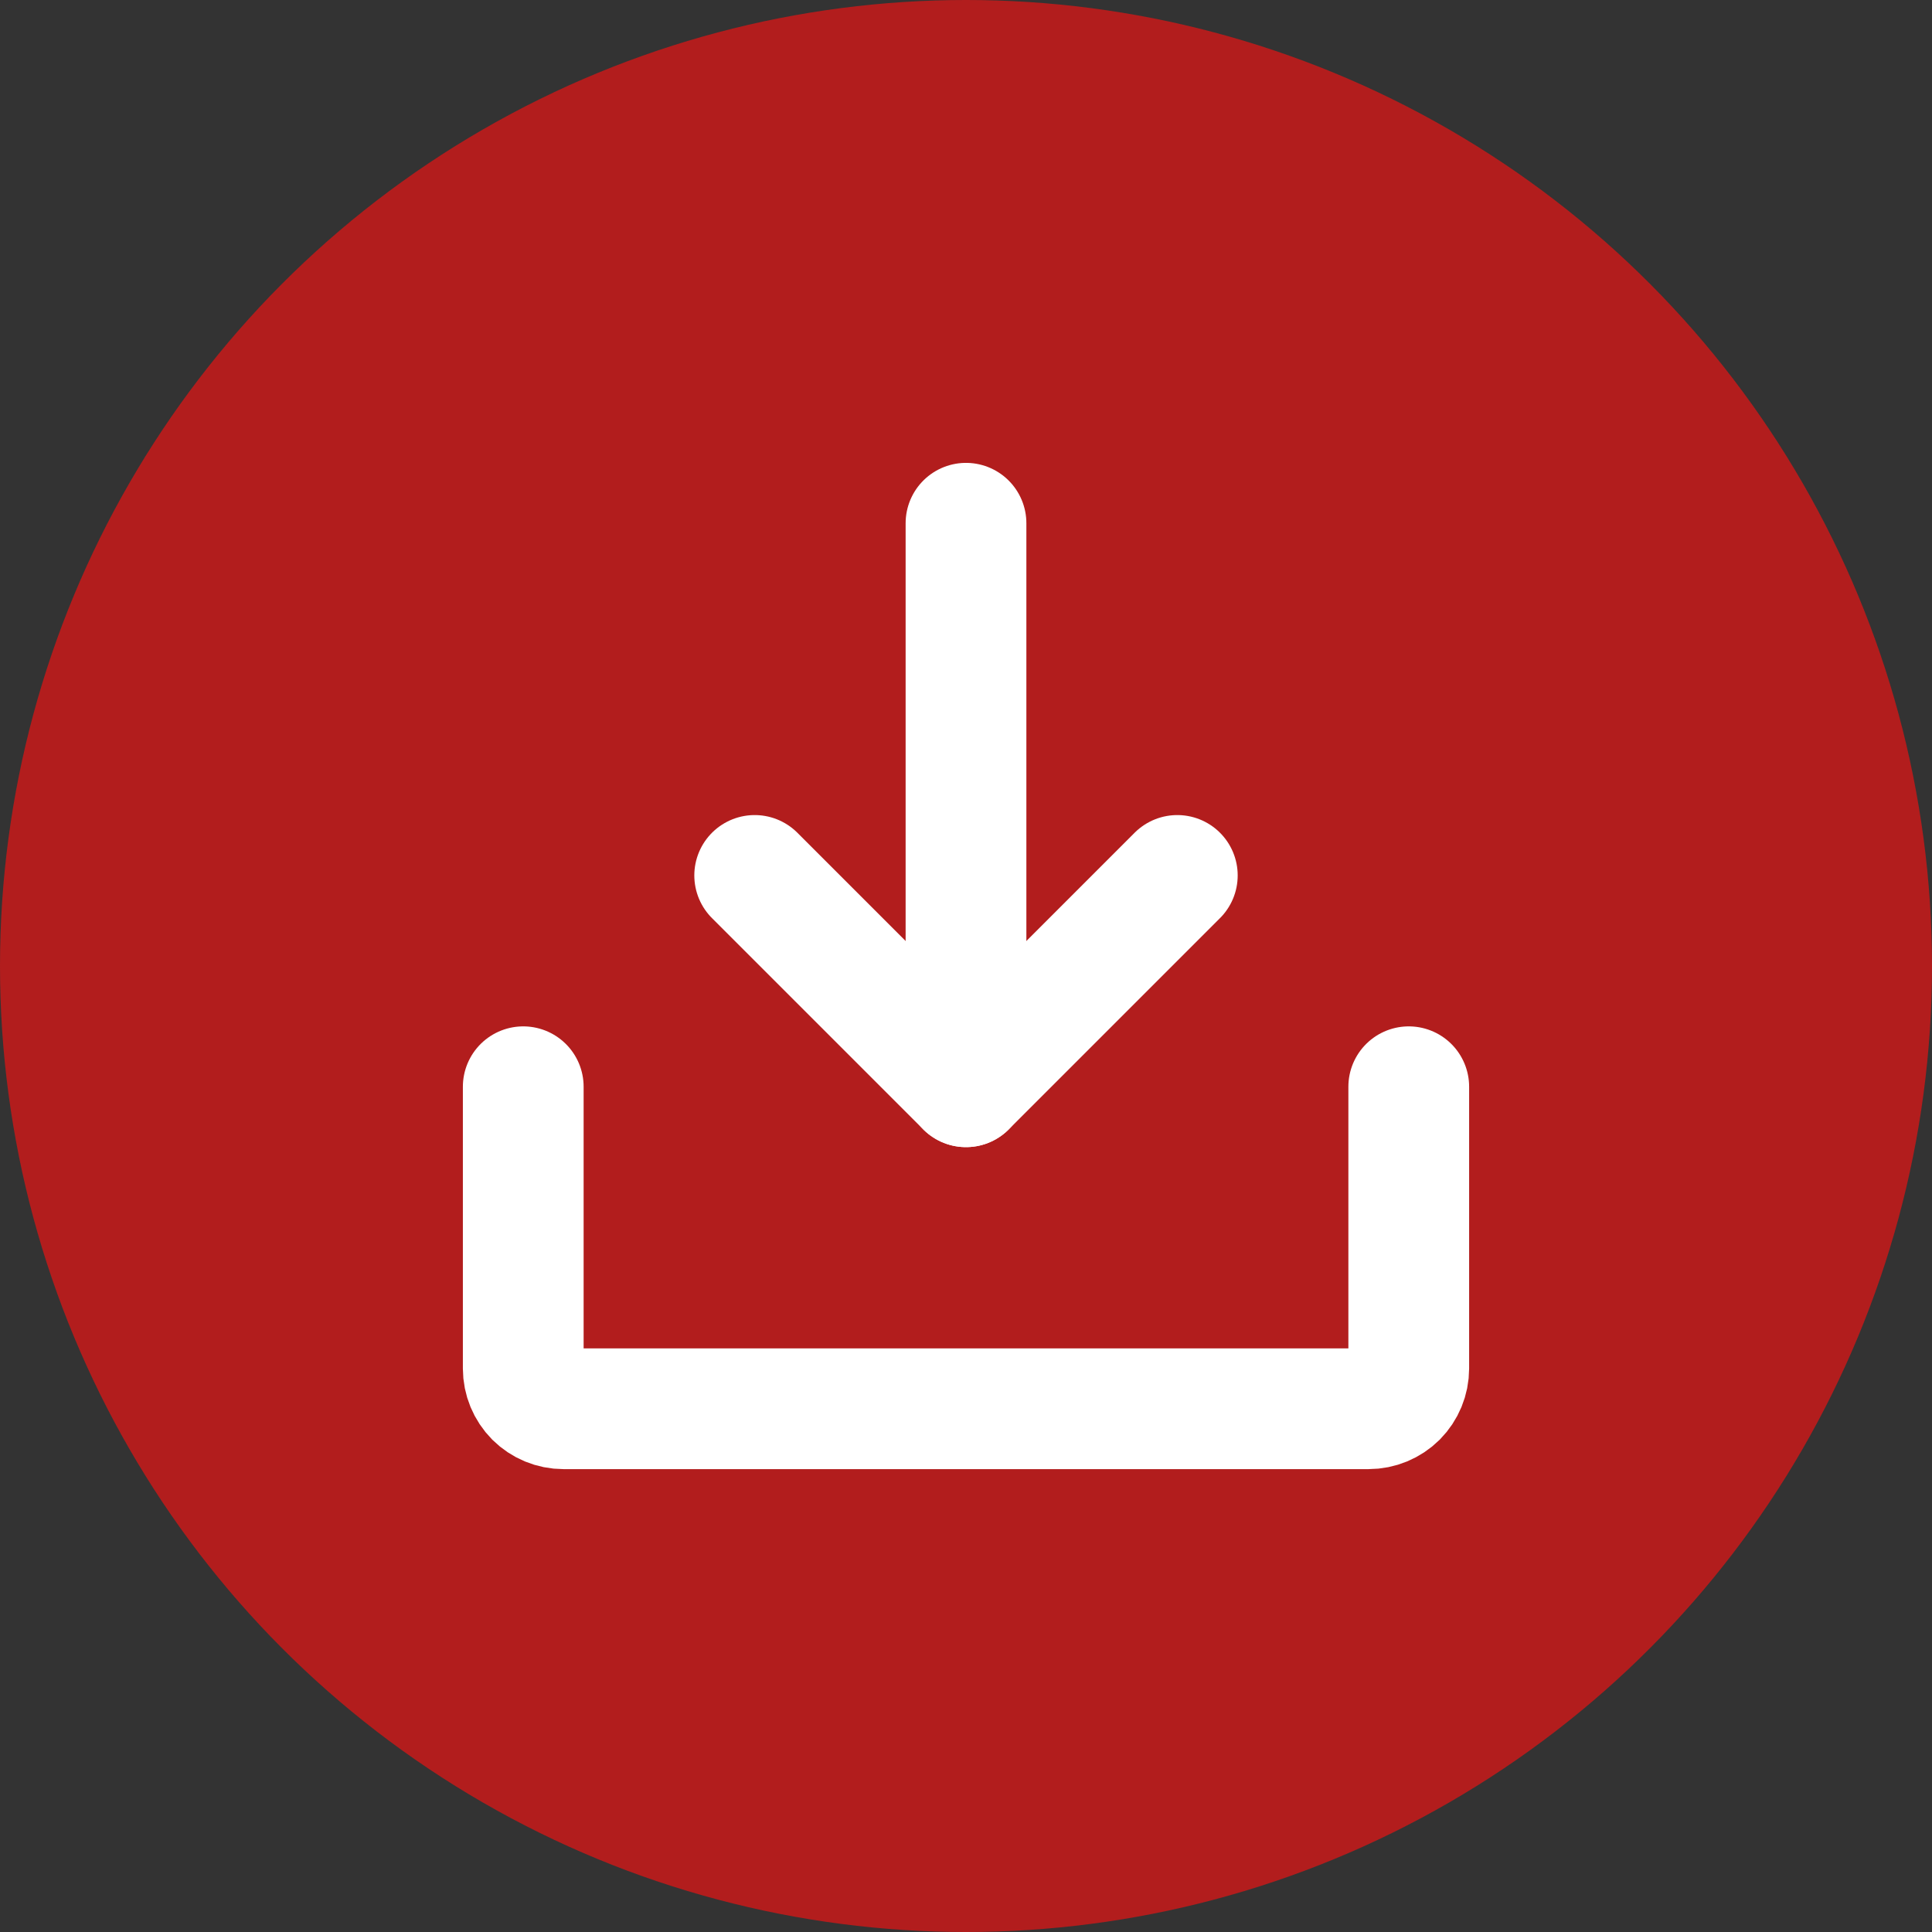 <svg width="24" height="24" viewBox="0 0 24 24" fill="none" xmlns="http://www.w3.org/2000/svg">
<rect x="0" y="0" width="24" height="24" fill="#333333" stroke="none"/>
<circle cx="12" cy="12" r="12" fill="#B21D1D"/>
<path d="M9.375 10.875L12 13.5L14.625 10.875" stroke="white" stroke-width="1.5" stroke-linecap="round" stroke-linejoin="round"/>
<path d="M12 6.5V13.5" stroke="white" stroke-width="1.5" stroke-linecap="round" stroke-linejoin="round"/>
<path d="M17.5 13.5V17C17.5 17.133 17.447 17.26 17.354 17.354C17.26 17.447 17.133 17.5 17 17.5H7C6.867 17.5 6.74 17.447 6.646 17.354C6.553 17.26 6.5 17.133 6.5 17V13.5" stroke="white" stroke-width="1.5" stroke-linecap="round" stroke-linejoin="round"/>
</svg>
